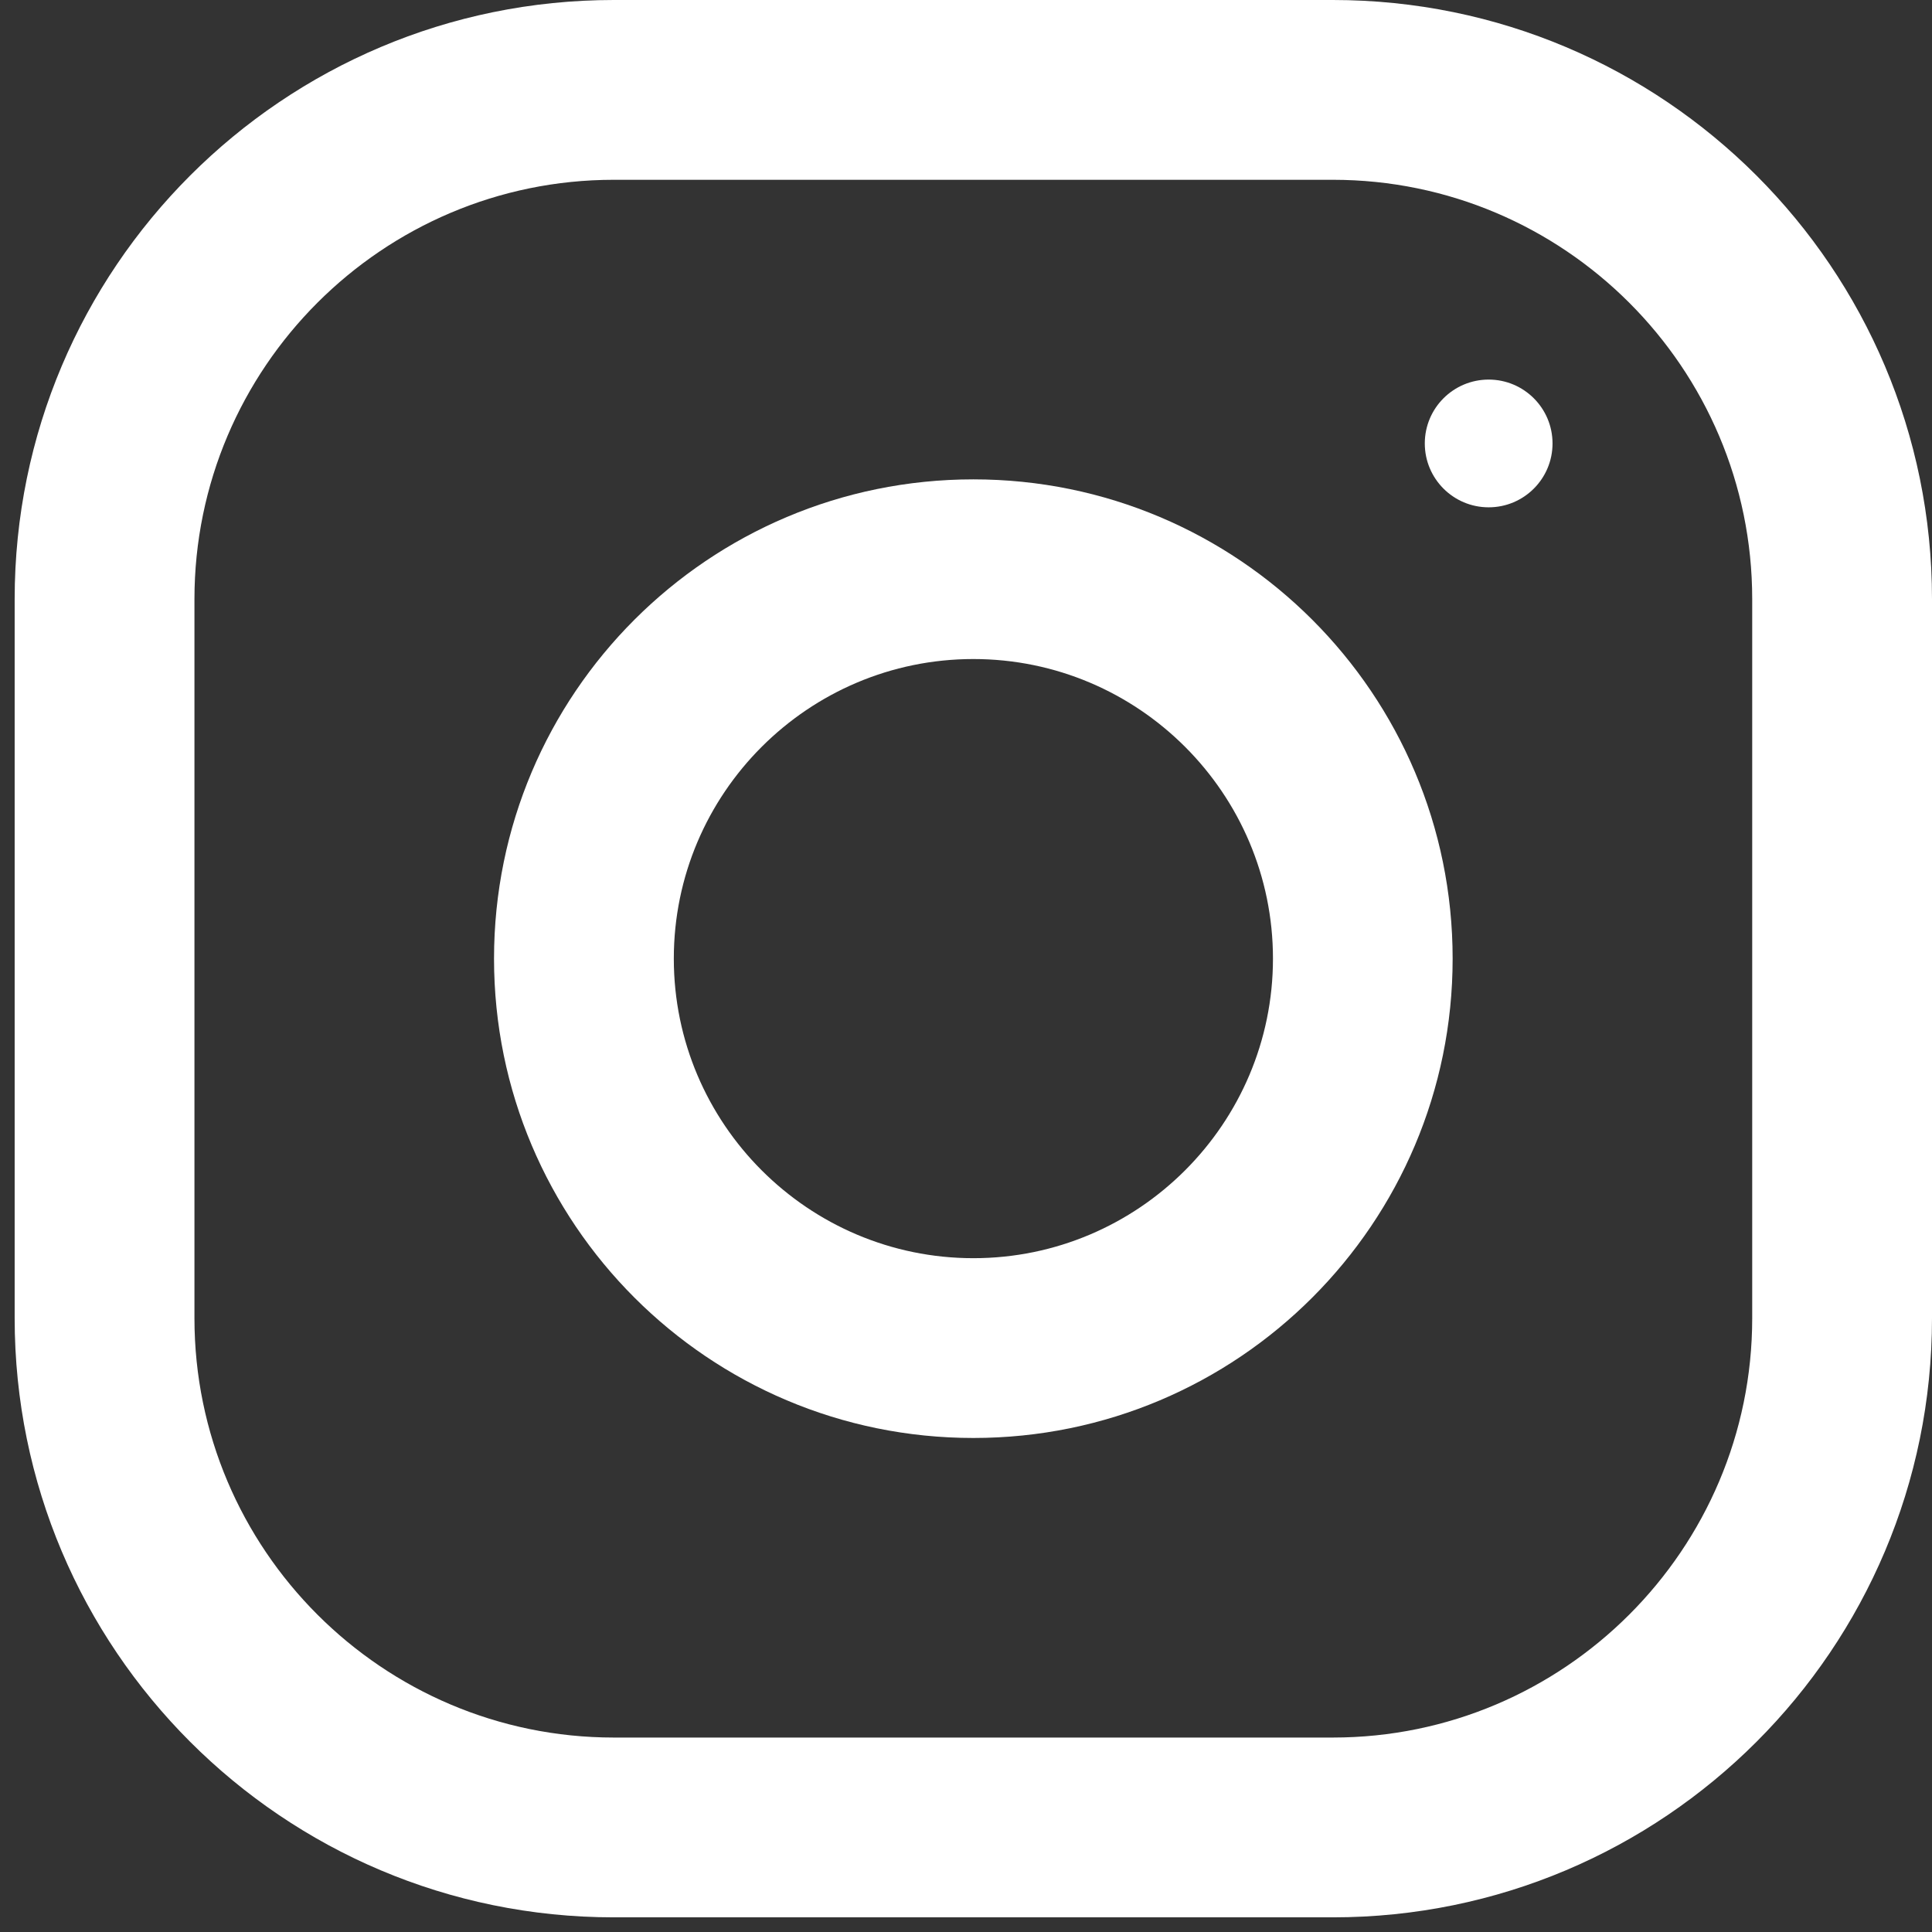 <svg width="17" height="17" viewBox="0 0 17 17" fill="none" xmlns="http://www.w3.org/2000/svg">
<rect x="0" y="0" width="17" height="17" fill="#333333" stroke="none"/>
<path fill-rule="evenodd" clip-rule="evenodd" d="M5.401 0H11.728C14.639 0 17 2.361 17 5.272V11.599C17 14.51 14.639 16.871 11.728 16.871H5.401C2.49 16.871 0.129 14.51 0.129 11.599V5.272C0.129 2.361 2.49 0 5.401 0ZM11.728 15.289C13.763 15.289 15.418 13.634 15.418 11.599V5.272C15.418 3.237 13.763 1.582 11.728 1.582H5.401C3.366 1.582 1.711 3.237 1.711 5.272V11.599C1.711 13.634 3.366 15.289 5.401 15.289H11.728Z" fill="white"/>
<path fill-rule="evenodd" clip-rule="evenodd" d="M4.347 8.435C4.347 6.106 6.235 4.218 8.565 4.218C10.894 4.218 12.782 6.106 12.782 8.435C12.782 10.765 10.894 12.653 8.565 12.653C6.235 12.653 4.347 10.765 4.347 8.435ZM5.929 8.435C5.929 9.888 7.112 11.071 8.565 11.071C10.018 11.071 11.201 9.888 11.201 8.435C11.201 6.981 10.018 5.799 8.565 5.799C7.112 5.799 5.929 6.981 5.929 8.435Z" fill="white"/>
<circle cx="13.099" cy="3.902" r="0.562" fill="white"/>
</svg>
